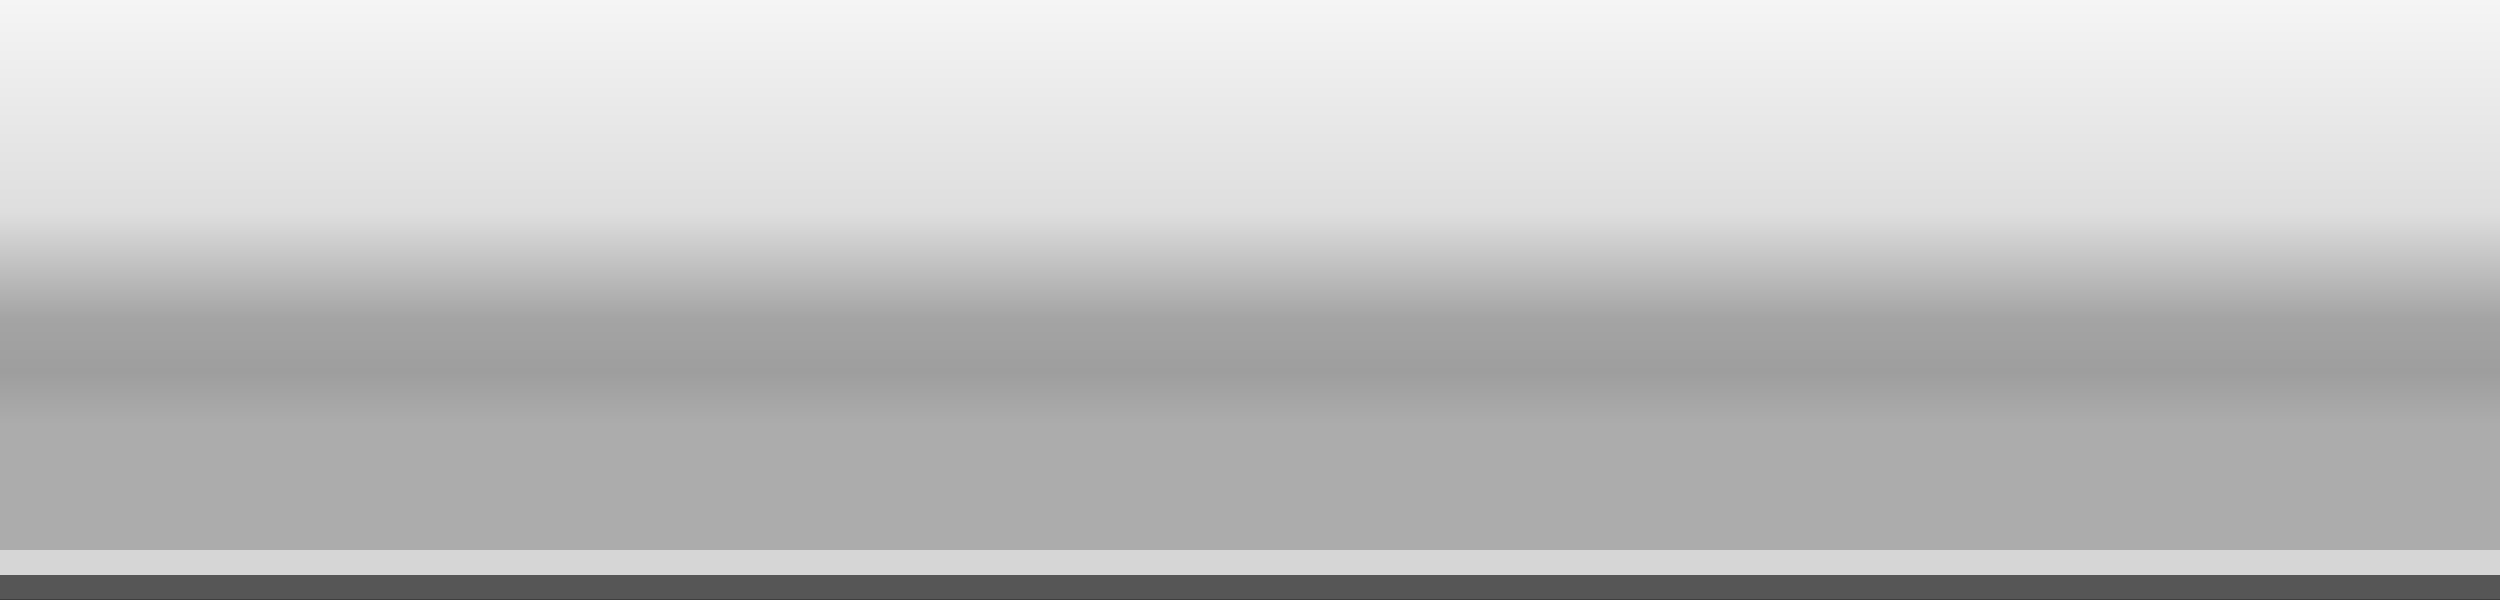 <?xml version="1.0" encoding="UTF-8" standalone="no"?>
<!-- Created with Inkscape (http://www.inkscape.org/) -->

<svg
   xmlns:dc="http://purl.org/dc/elements/1.1/"
   xmlns:cc="http://creativecommons.org/ns#"
   xmlns:rdf="http://www.w3.org/1999/02/22-rdf-syntax-ns#"
   xmlns:svg="http://www.w3.org/2000/svg"
   xmlns="http://www.w3.org/2000/svg"
   xmlns:xlink="http://www.w3.org/1999/xlink"
   version="1.1"
   width="100"
   height="24"
   id="svg2825">
  <rect width="100%" height="100%" fill="#333333" stroke="none"/>
  <defs
     id="defs2827">
    <linearGradient
       id="linearGradient3927">
      <stop
         id="stop3929"
         style="stop-color:#acacac;stop-opacity:1"
         offset="0" />
      <stop
         id="stop4005"
         style="stop-color:#9e9e9e;stop-opacity:1"
         offset="0.125" />
      <stop
         id="stop4003"
         style="stop-color:#a4a4a4;stop-opacity:1"
         offset="0.25" />
      <stop
         id="stop4001"
         style="stop-color:#dedede;stop-opacity:1"
         offset="0.5" />
      <stop
         id="stop3931"
         style="stop-color:#f5f5f5;stop-opacity:1"
         offset="1" />
    </linearGradient>
    <linearGradient
       x1="51"
       y1="8.506"
       x2="51"
       y2="0"
       id="linearGradient3933"
       xlink:href="#linearGradient3927"
       gradientUnits="userSpaceOnUse"
       gradientTransform="scale(1,1.999)" />
  </defs>
  <g
     transform="translate(150,-583.362)"
     id="layer2" />
  <g
     transform="matrix(0.114,0,0,0.28,4.877,-186.196)"
     id="layer2-1" />
  <rect
     width="100"
     height="23.984"
     ry="0"
     x="0"
     y="0"
     id="rect11184"
     style="fill:url(#linearGradient3933);fill-opacity:1;stroke:none" />
  <g
     transform="matrix(0.173,0,0,0.212,65.379,-144.231)"
     id="layer2-2" />
  <rect
     width="100"
     height="1"
     ry="0"
     x="0"
     y="-23"
     transform="scale(1,-1)"
     id="rect3925"
     style="opacity:0.5;fill:#ffffff;fill-opacity:1;stroke:none" />
  <rect
     width="100"
     height="1"
     ry="0"
     x="0"
     y="-24"
     transform="scale(1,-1)"
     id="rect4123"
     style="opacity:0.5;fill:#000000;fill-opacity:1;stroke:none" />
</svg>
